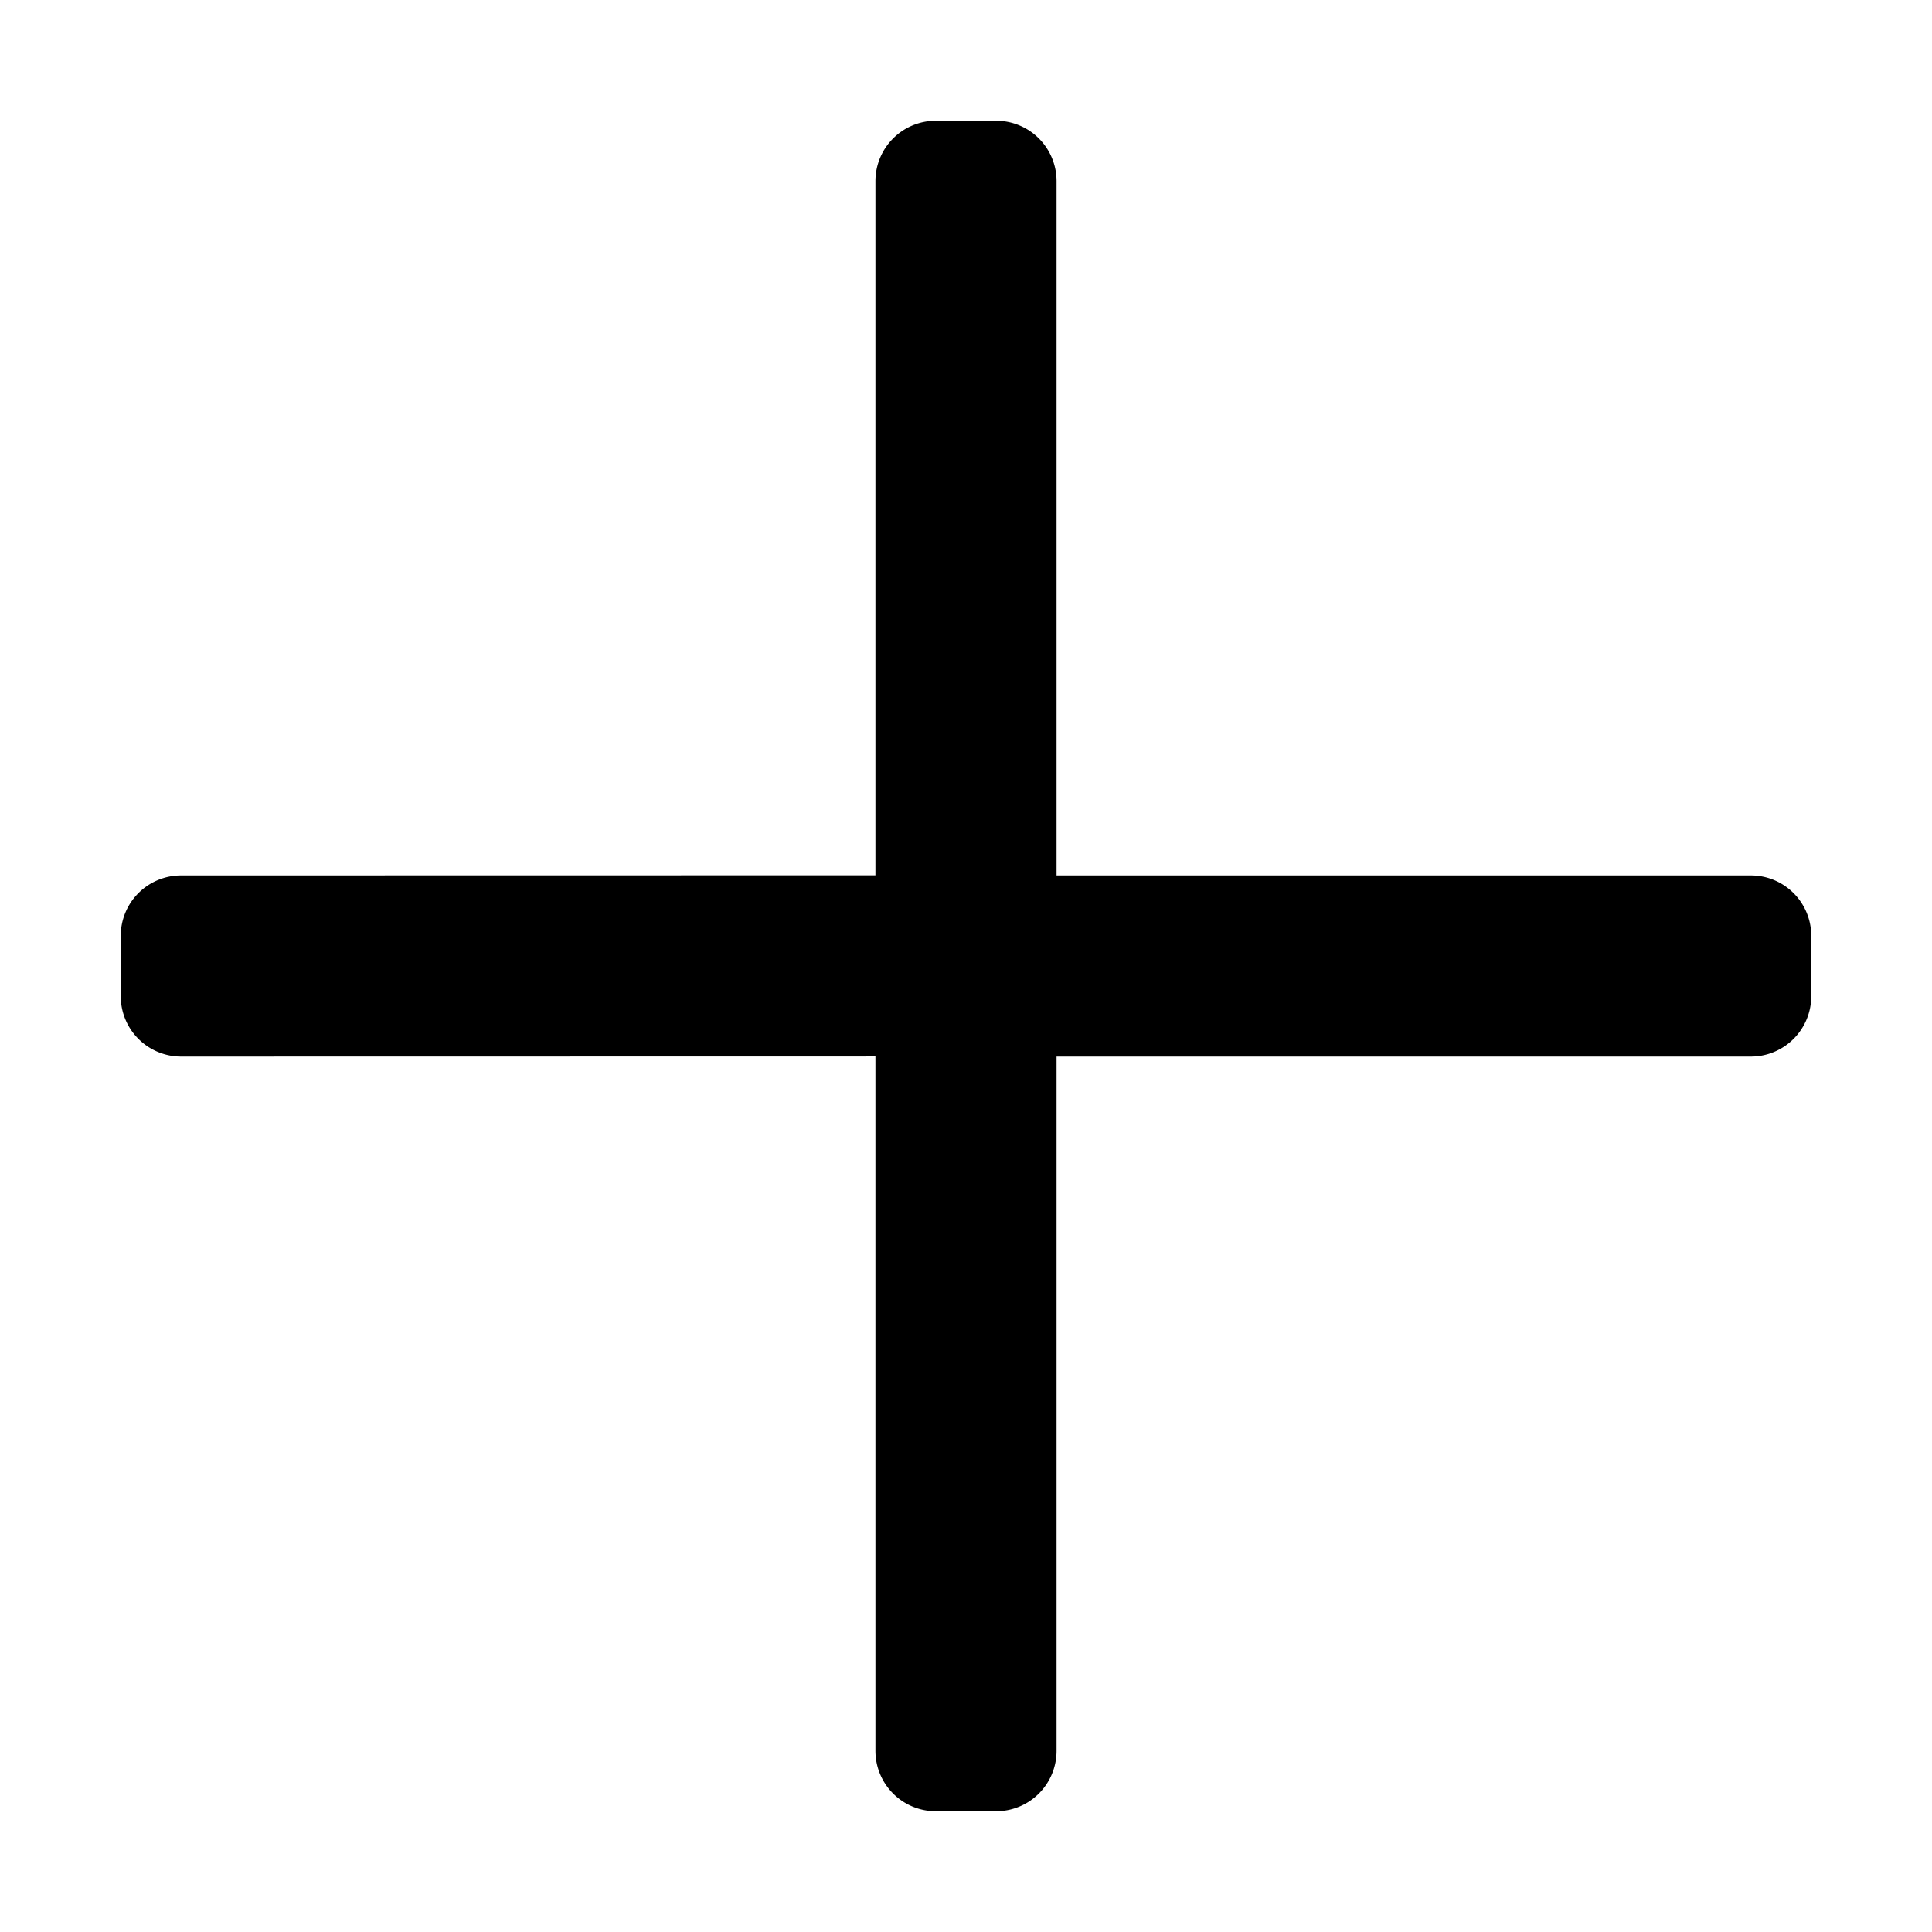 <?xml version="1.0" standalone="no"?><!DOCTYPE svg PUBLIC "-//W3C//DTD SVG 1.1//EN" "http://www.w3.org/Graphics/SVG/1.1/DTD/svg11.dtd"><svg t="1630511851633" class="icon" viewBox="0 0 1024 1024" version="1.1" xmlns="http://www.w3.org/2000/svg" p-id="7890" xmlns:xlink="http://www.w3.org/1999/xlink" width="200" height="200"><defs><style type="text/css"></style></defs><path d="M528 64a32 32 0 0 1 32 32v368h368a32 32 0 0 1 32 32v32a32 32 0 0 1-32 32H560v368a32 32 0 0 1-32 32h-32a32 32 0 0 1-32-32V559.936L96 560a32 32 0 0 1-32-32v-32a32 32 0 0 1 32-32l368-0.064V96a32 32 0 0 1 32-32h32z" fill="#000000" p-id="7891"></path></svg>